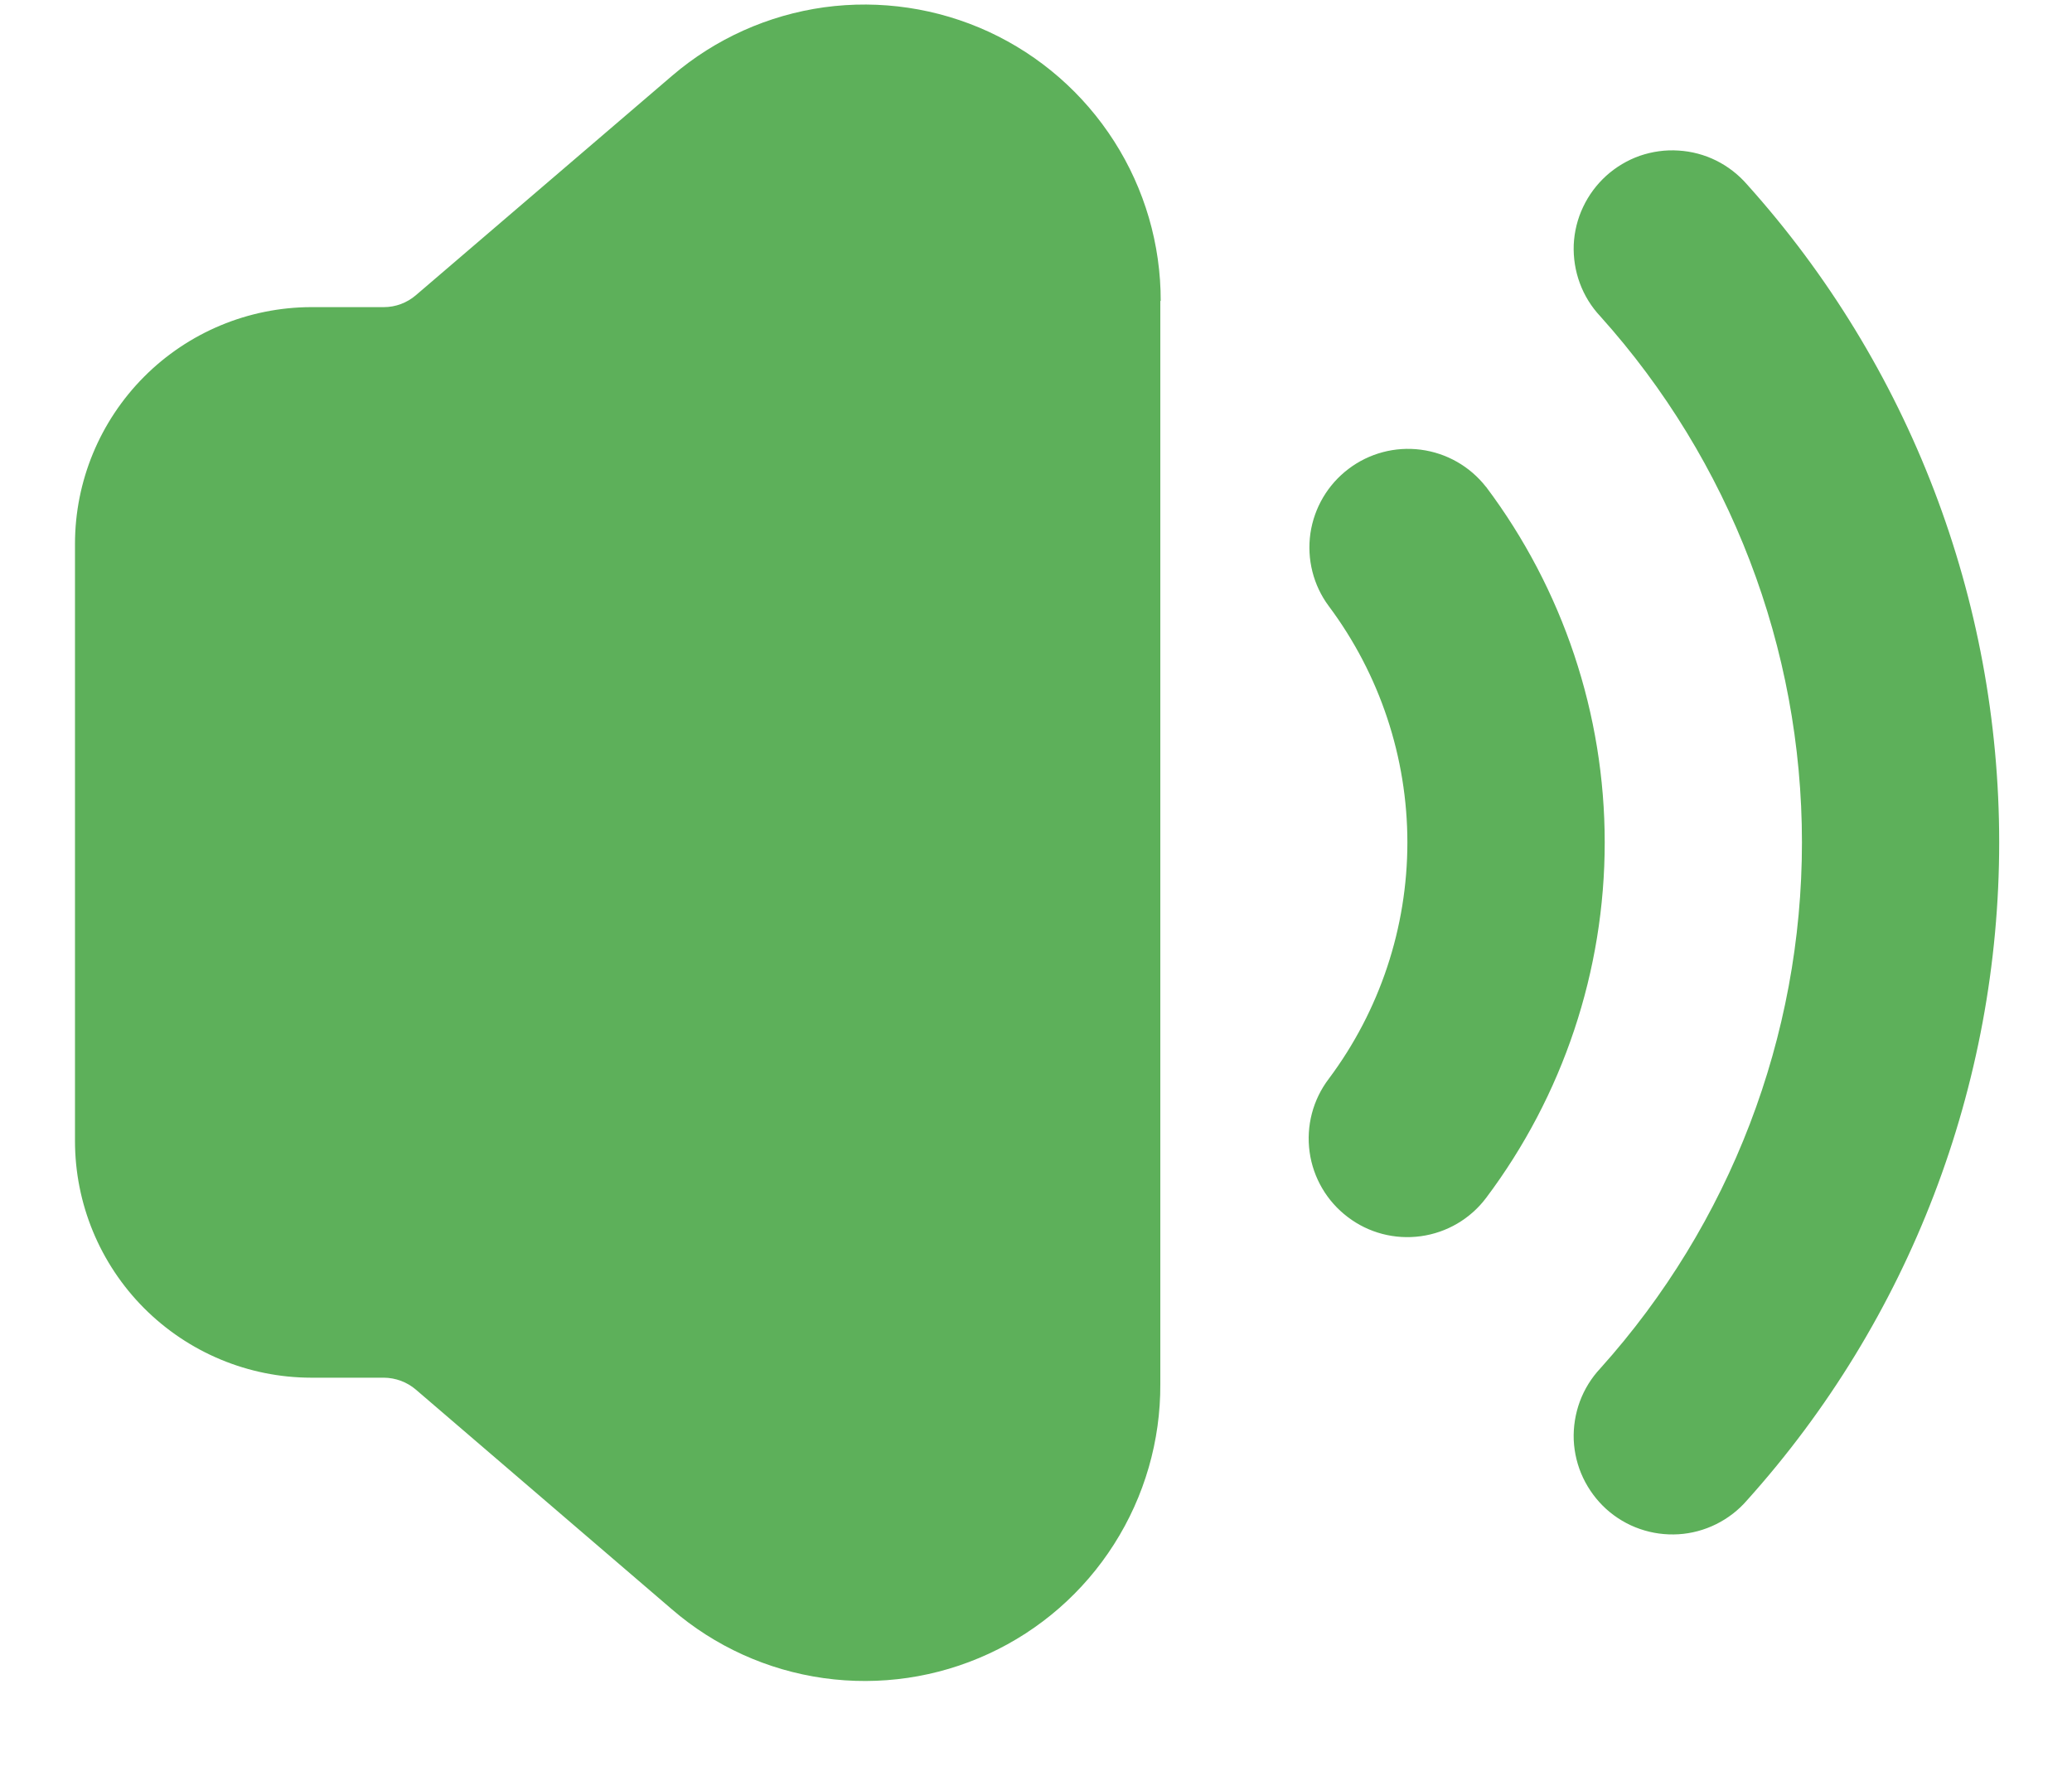 <svg width="21" height="18" viewBox="0 0 21 18" fill="none" xmlns="http://www.w3.org/2000/svg">
<path d="M11.76 3.049V14.028C11.763 14.603 11.6 15.167 11.291 15.652C10.983 16.137 10.541 16.523 10.019 16.763C9.497 17.004 8.917 17.089 8.347 17.009C7.778 16.929 7.244 16.687 6.809 16.311L4.215 14.085C4.125 14.008 4.01 13.965 3.891 13.964H3.153C2.517 13.963 1.909 13.709 1.46 13.259C1.012 12.809 0.76 12.2 0.76 11.564V5.513C0.76 4.878 1.012 4.269 1.46 3.819C1.908 3.369 2.517 3.115 3.152 3.113H3.891C4.009 3.113 4.124 3.07 4.214 2.993L6.814 0.766C7.25 0.393 7.784 0.153 8.352 0.074C8.921 -0.004 9.5 0.082 10.021 0.322C10.542 0.563 10.983 0.948 11.292 1.432C11.601 1.915 11.765 2.477 11.764 3.051L11.76 3.049ZM15.06 4.934C14.898 4.727 14.661 4.592 14.4 4.558C14.14 4.524 13.876 4.594 13.667 4.753C13.457 4.912 13.319 5.147 13.281 5.407C13.244 5.667 13.31 5.932 13.467 6.143C13.984 6.835 14.264 7.676 14.264 8.539C14.264 9.403 13.984 10.244 13.467 10.935C13.306 11.147 13.237 11.413 13.273 11.676C13.309 11.938 13.448 12.176 13.66 12.336C13.871 12.497 14.137 12.566 14.4 12.53C14.663 12.494 14.901 12.355 15.061 12.143C15.842 11.104 16.264 9.839 16.264 8.539C16.264 7.239 15.842 5.974 15.061 4.934H15.06ZM17.706 1.869C17.619 1.769 17.512 1.686 17.393 1.627C17.274 1.568 17.144 1.534 17.012 1.526C16.879 1.517 16.746 1.536 16.62 1.579C16.495 1.623 16.379 1.692 16.28 1.781C16.182 1.87 16.102 1.977 16.045 2.098C15.988 2.218 15.956 2.348 15.95 2.481C15.945 2.614 15.966 2.747 16.012 2.871C16.058 2.996 16.129 3.11 16.22 3.207C17.535 4.671 18.263 6.57 18.263 8.538C18.263 10.507 17.535 12.405 16.22 13.869C16.129 13.966 16.058 14.081 16.012 14.205C15.966 14.33 15.945 14.463 15.95 14.595C15.956 14.728 15.988 14.859 16.045 14.979C16.102 15.099 16.182 15.207 16.28 15.296C16.379 15.385 16.495 15.454 16.62 15.497C16.746 15.541 16.879 15.559 17.012 15.551C17.144 15.543 17.274 15.508 17.393 15.449C17.512 15.39 17.619 15.308 17.706 15.207C19.352 13.376 20.262 11.001 20.262 8.538C20.262 6.076 19.352 3.701 17.706 1.869Z" fill="#5DB05A"/>
</svg>
